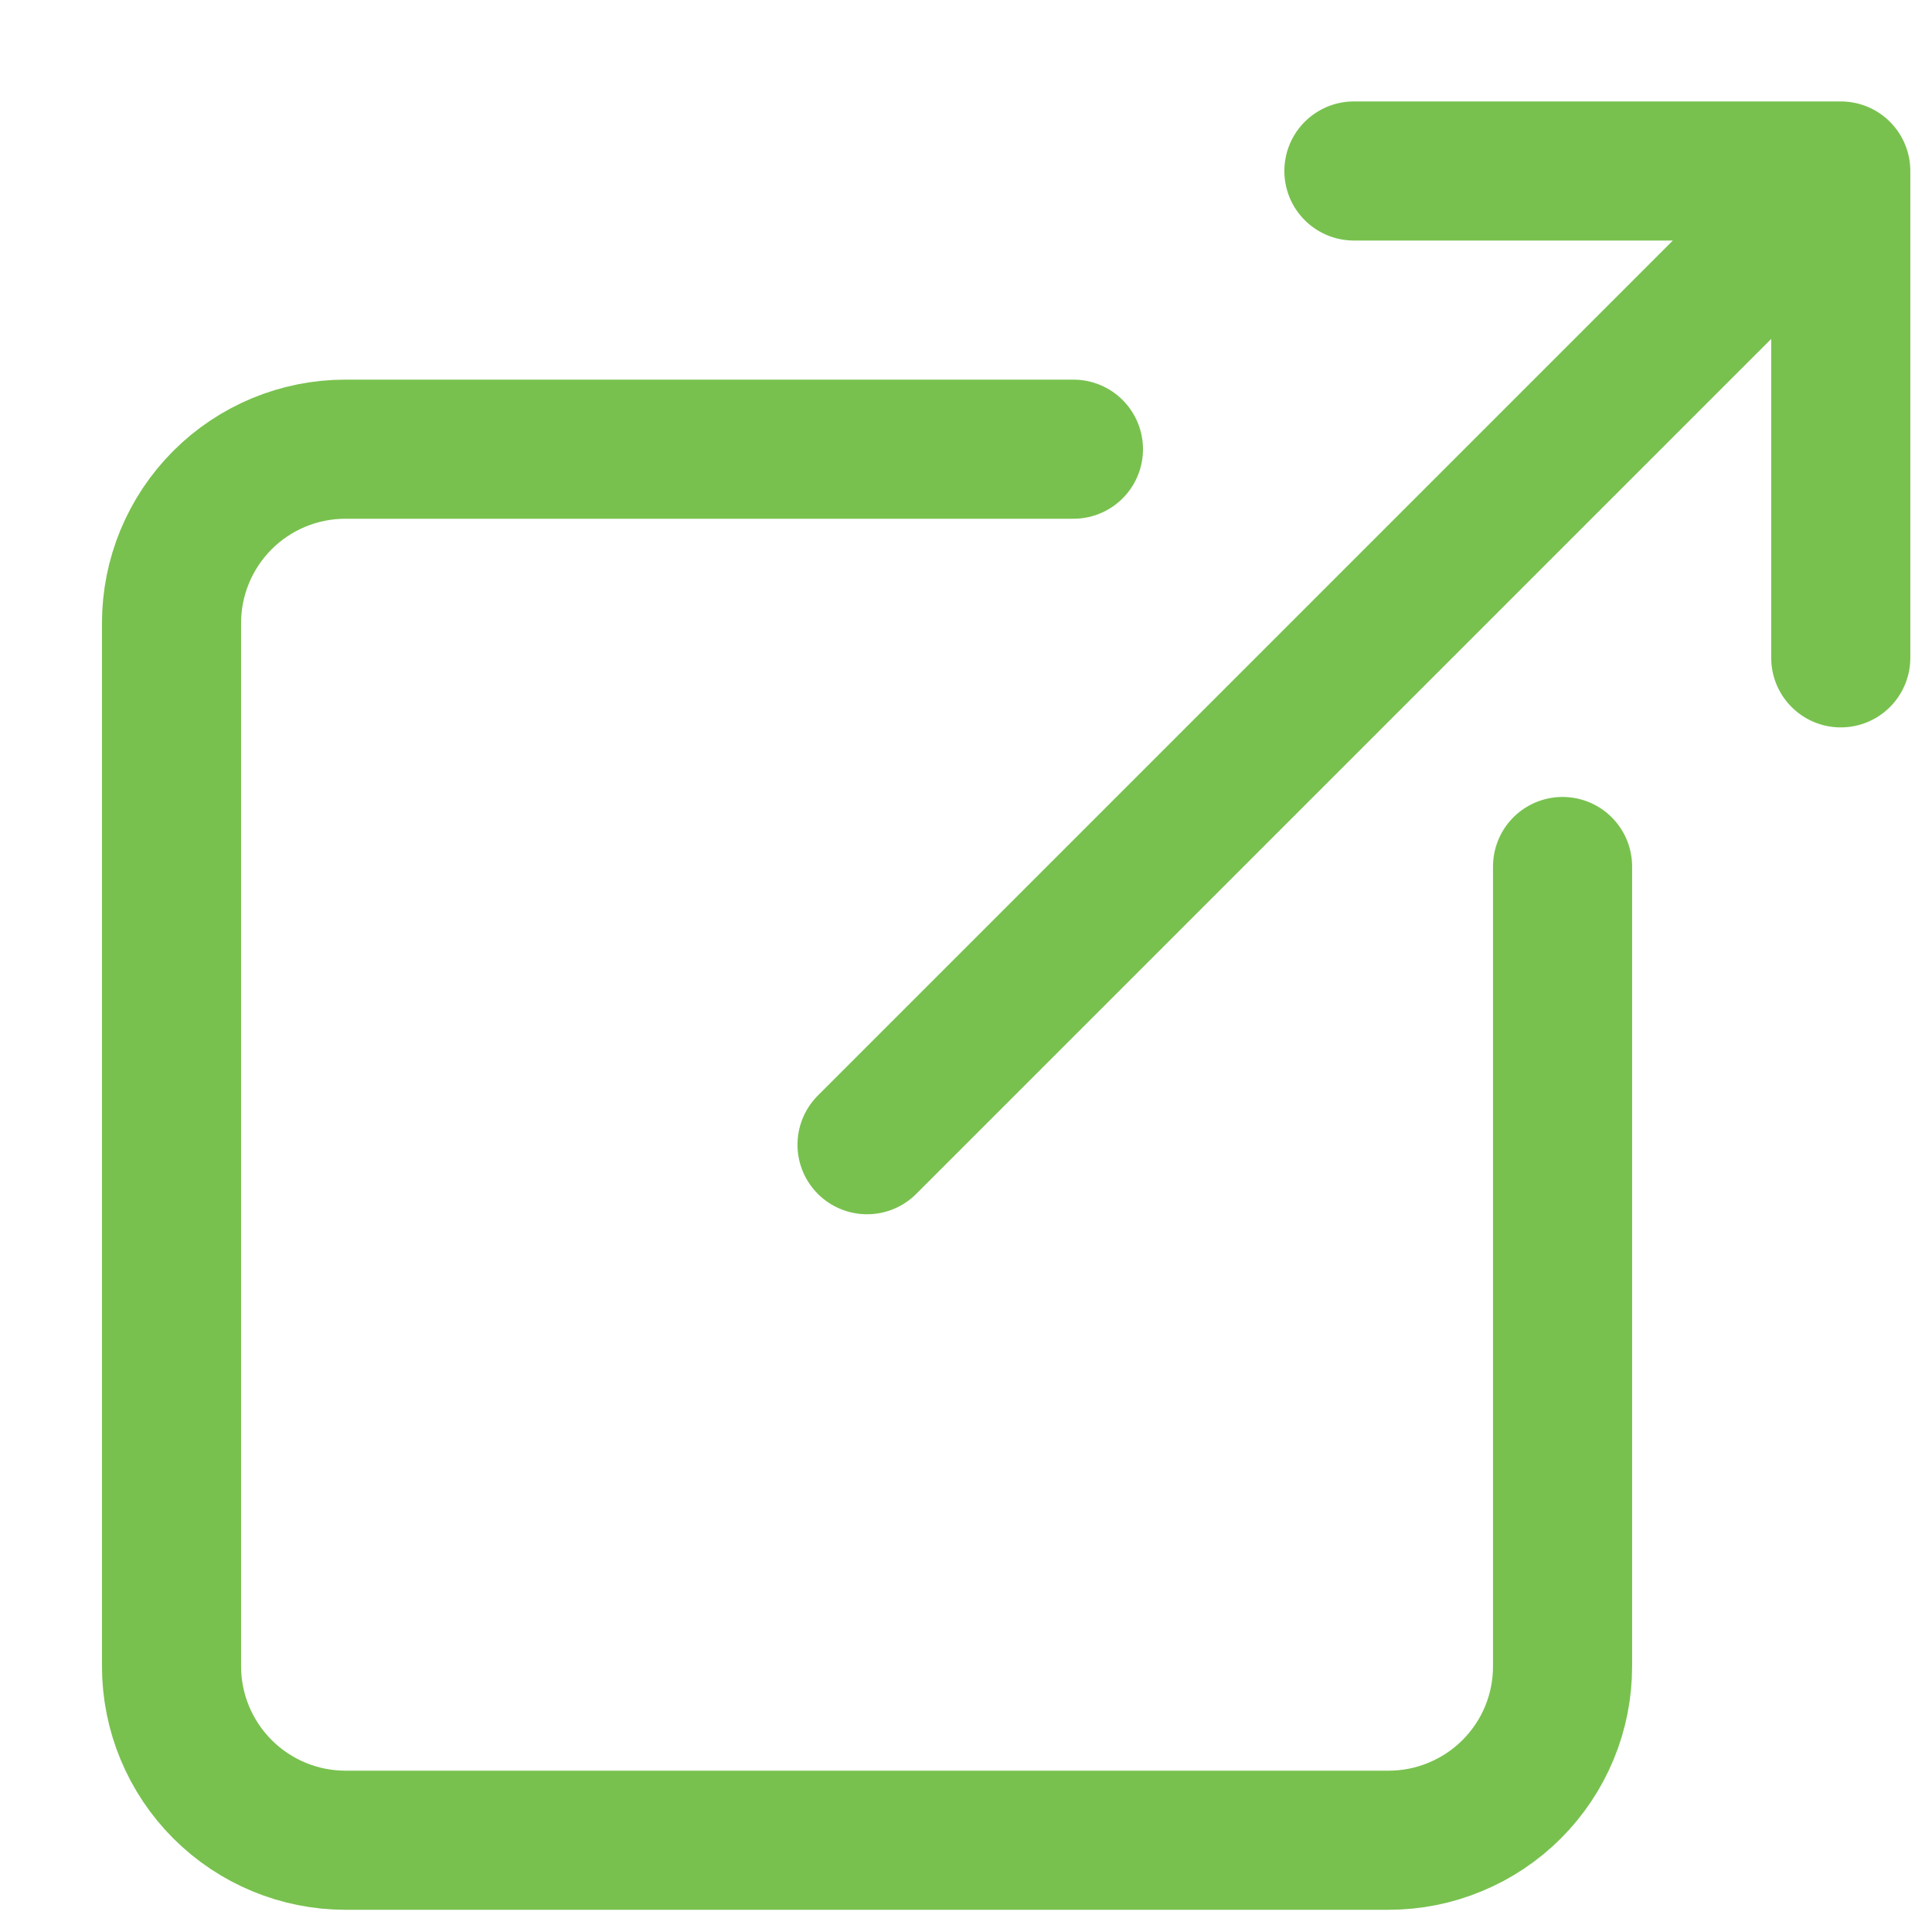 <svg width="18" height="18" viewBox="0 0 18 18" fill="none" xmlns="http://www.w3.org/2000/svg">
<path d="M14.558 8.073V15.524C14.558 15.737 14.517 15.948 14.435 16.145C14.354 16.341 14.234 16.52 14.084 16.67C13.934 16.82 13.755 16.94 13.558 17.021C13.362 17.103 13.151 17.145 12.938 17.145H3.218C2.789 17.145 2.377 16.974 2.073 16.67C1.769 16.366 1.598 15.954 1.598 15.524V5.805C1.598 5.375 1.769 4.963 2.073 4.659C2.377 4.355 2.789 4.185 3.218 4.185H10.001M12.614 1.593H17.15V6.129M8.078 10.665L16.826 1.917" stroke="#78C14E" stroke-width="1.296" stroke-linecap="round" stroke-linejoin="round"/>
</svg>

